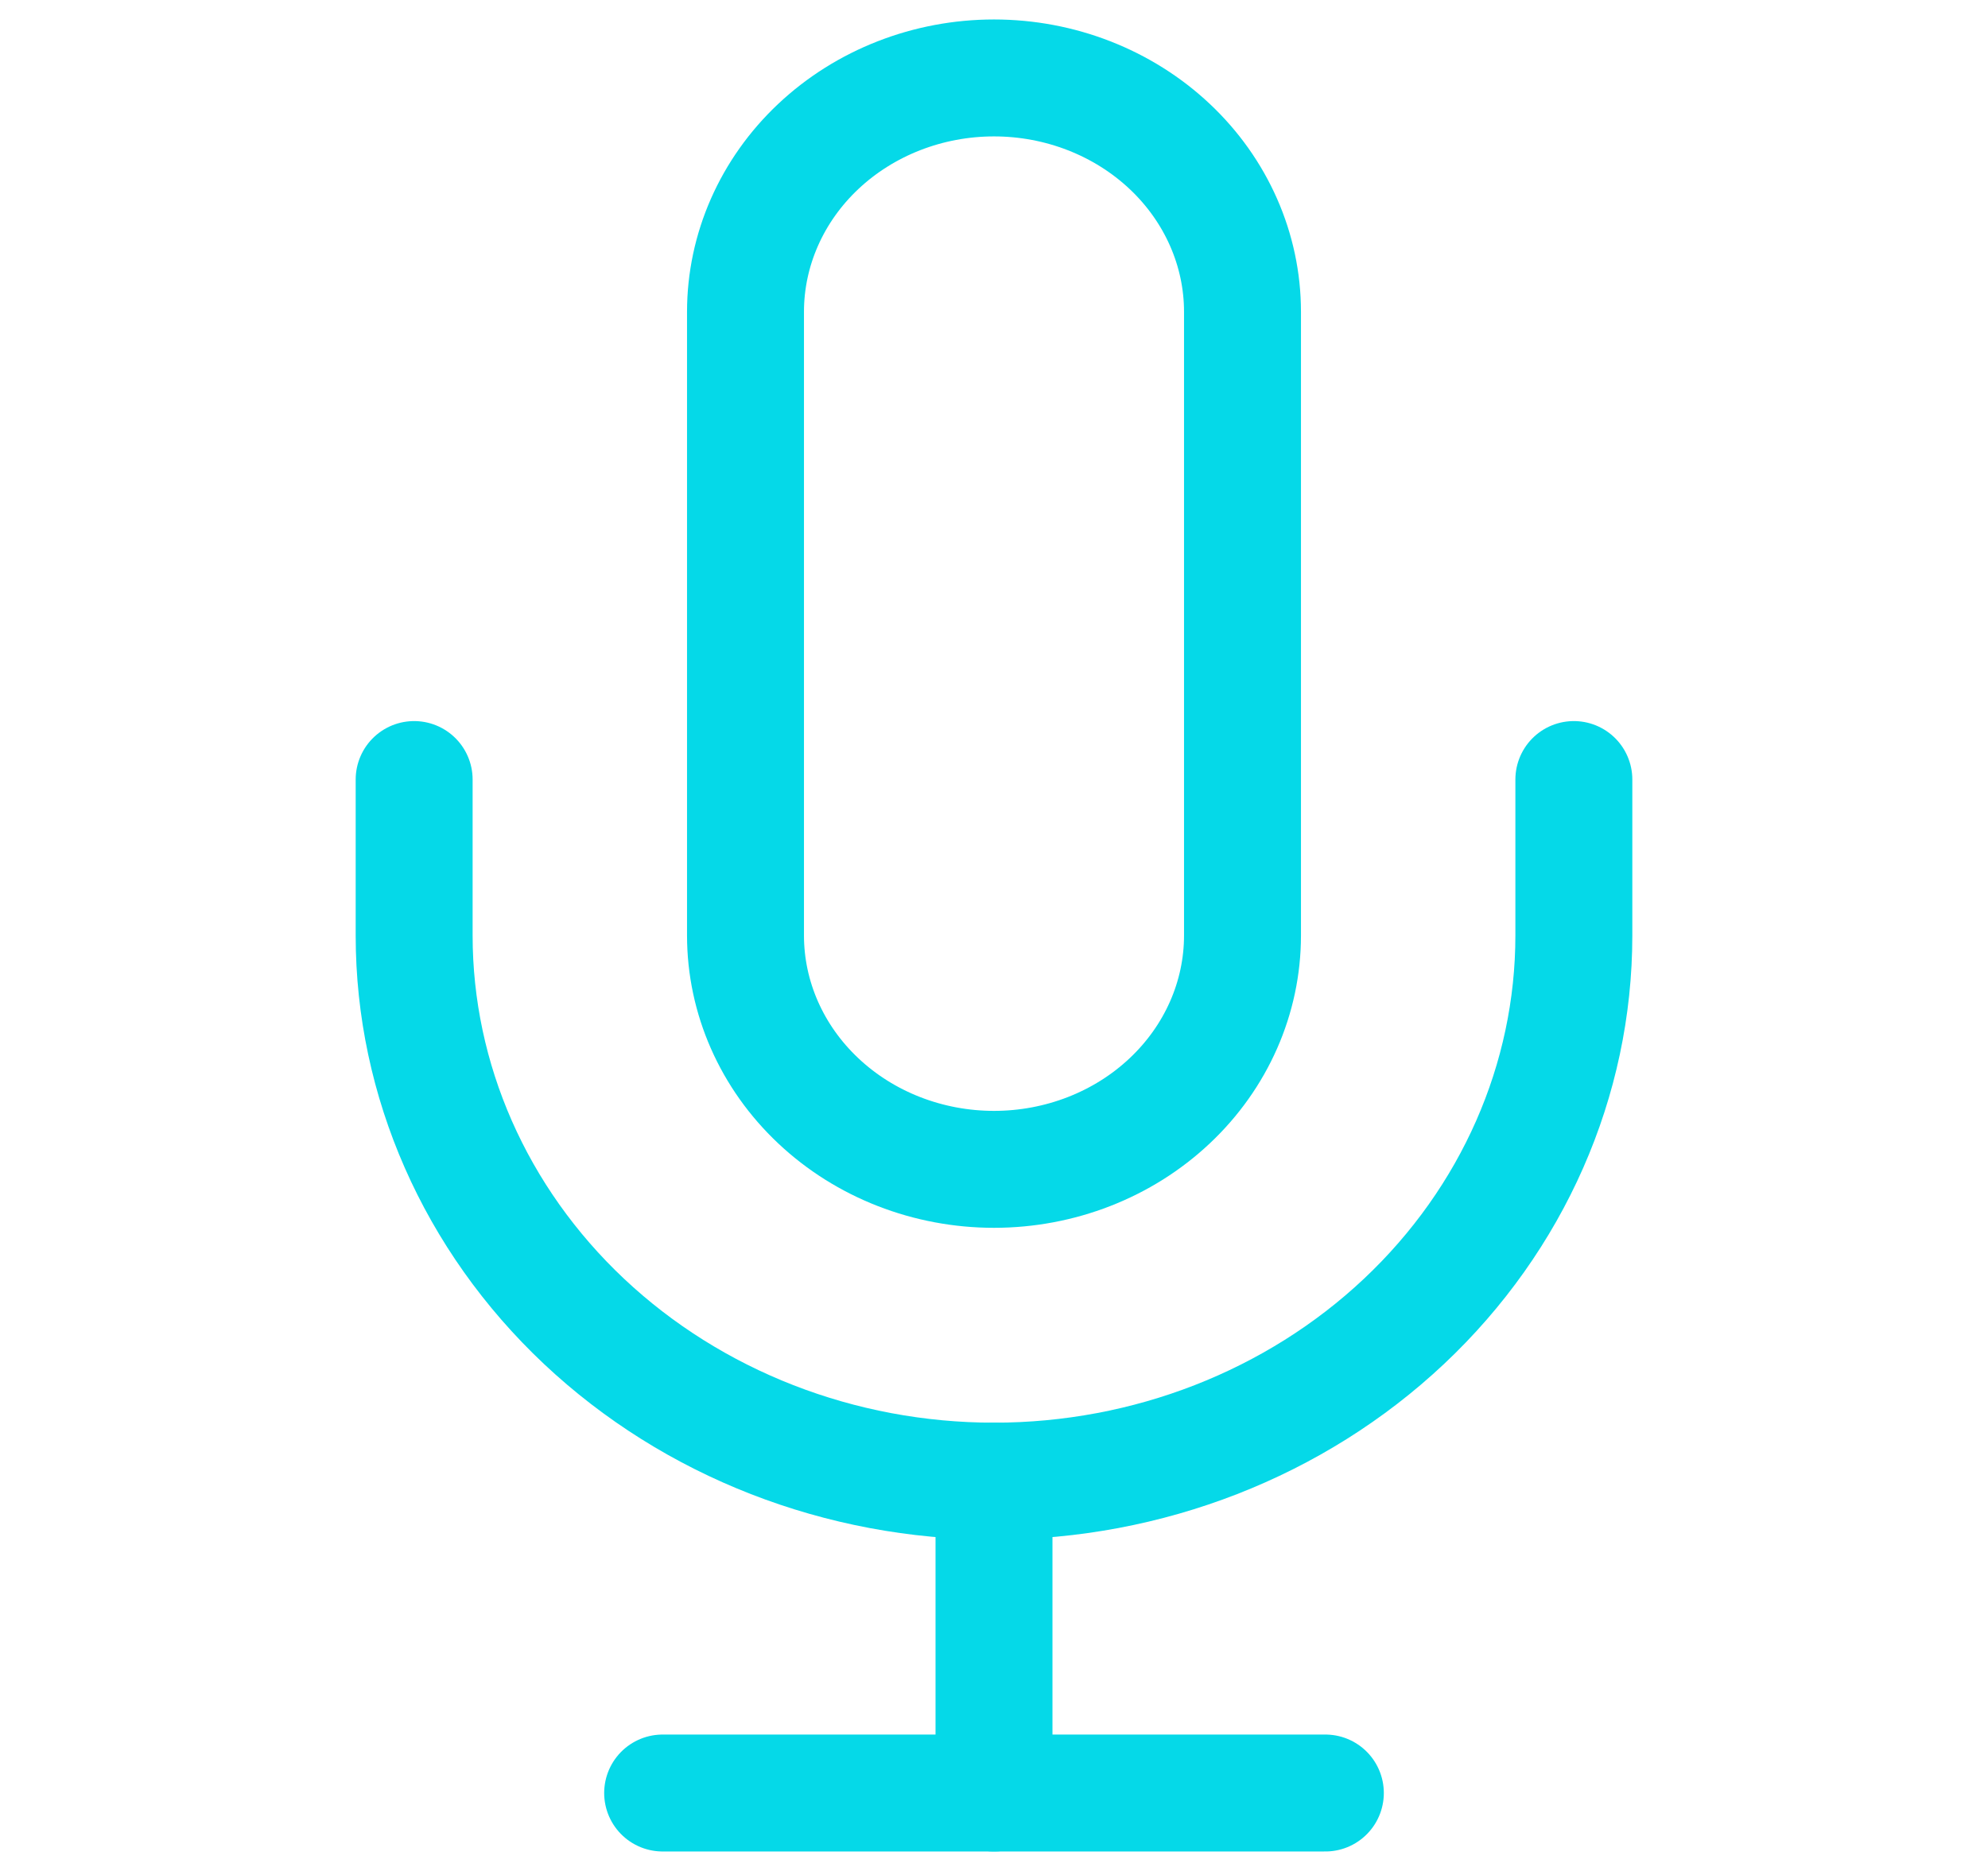 <svg width="34" height="32" viewBox="0 0 34 32" fill="none" xmlns="http://www.w3.org/2000/svg">
<path d="M17 1.333C15.873 1.333 14.792 1.755 13.995 2.505C13.198 3.255 12.75 4.273 12.75 5.333V16C12.75 17.061 13.198 18.078 13.995 18.828C14.792 19.579 15.873 20 17 20C18.127 20 19.208 19.579 20.005 18.828C20.802 18.078 21.25 17.061 21.25 16V5.333C21.25 4.273 20.802 3.255 20.005 2.505C19.208 1.755 18.127 1.333 17 1.333V1.333Z" stroke="#05D9E8" stroke-width="2" stroke-linecap="round" stroke-linejoin="round"/>
<path d="M26.917 13.333V16C26.917 18.475 25.872 20.849 24.012 22.6C22.152 24.35 19.63 25.333 17 25.333C14.37 25.333 11.848 24.35 9.988 22.6C8.128 20.849 7.083 18.475 7.083 16V13.333" stroke="#05D9E8" stroke-width="2" stroke-linecap="round" stroke-linejoin="round"/>
<path d="M17 25.333V30.667" stroke="#05D9E8" stroke-width="2" stroke-linecap="round" stroke-linejoin="round"/>
<path d="M11.333 30.667H22.667" stroke="#05D9E8" stroke-width="2" stroke-linecap="round" stroke-linejoin="round"/>
</svg>
